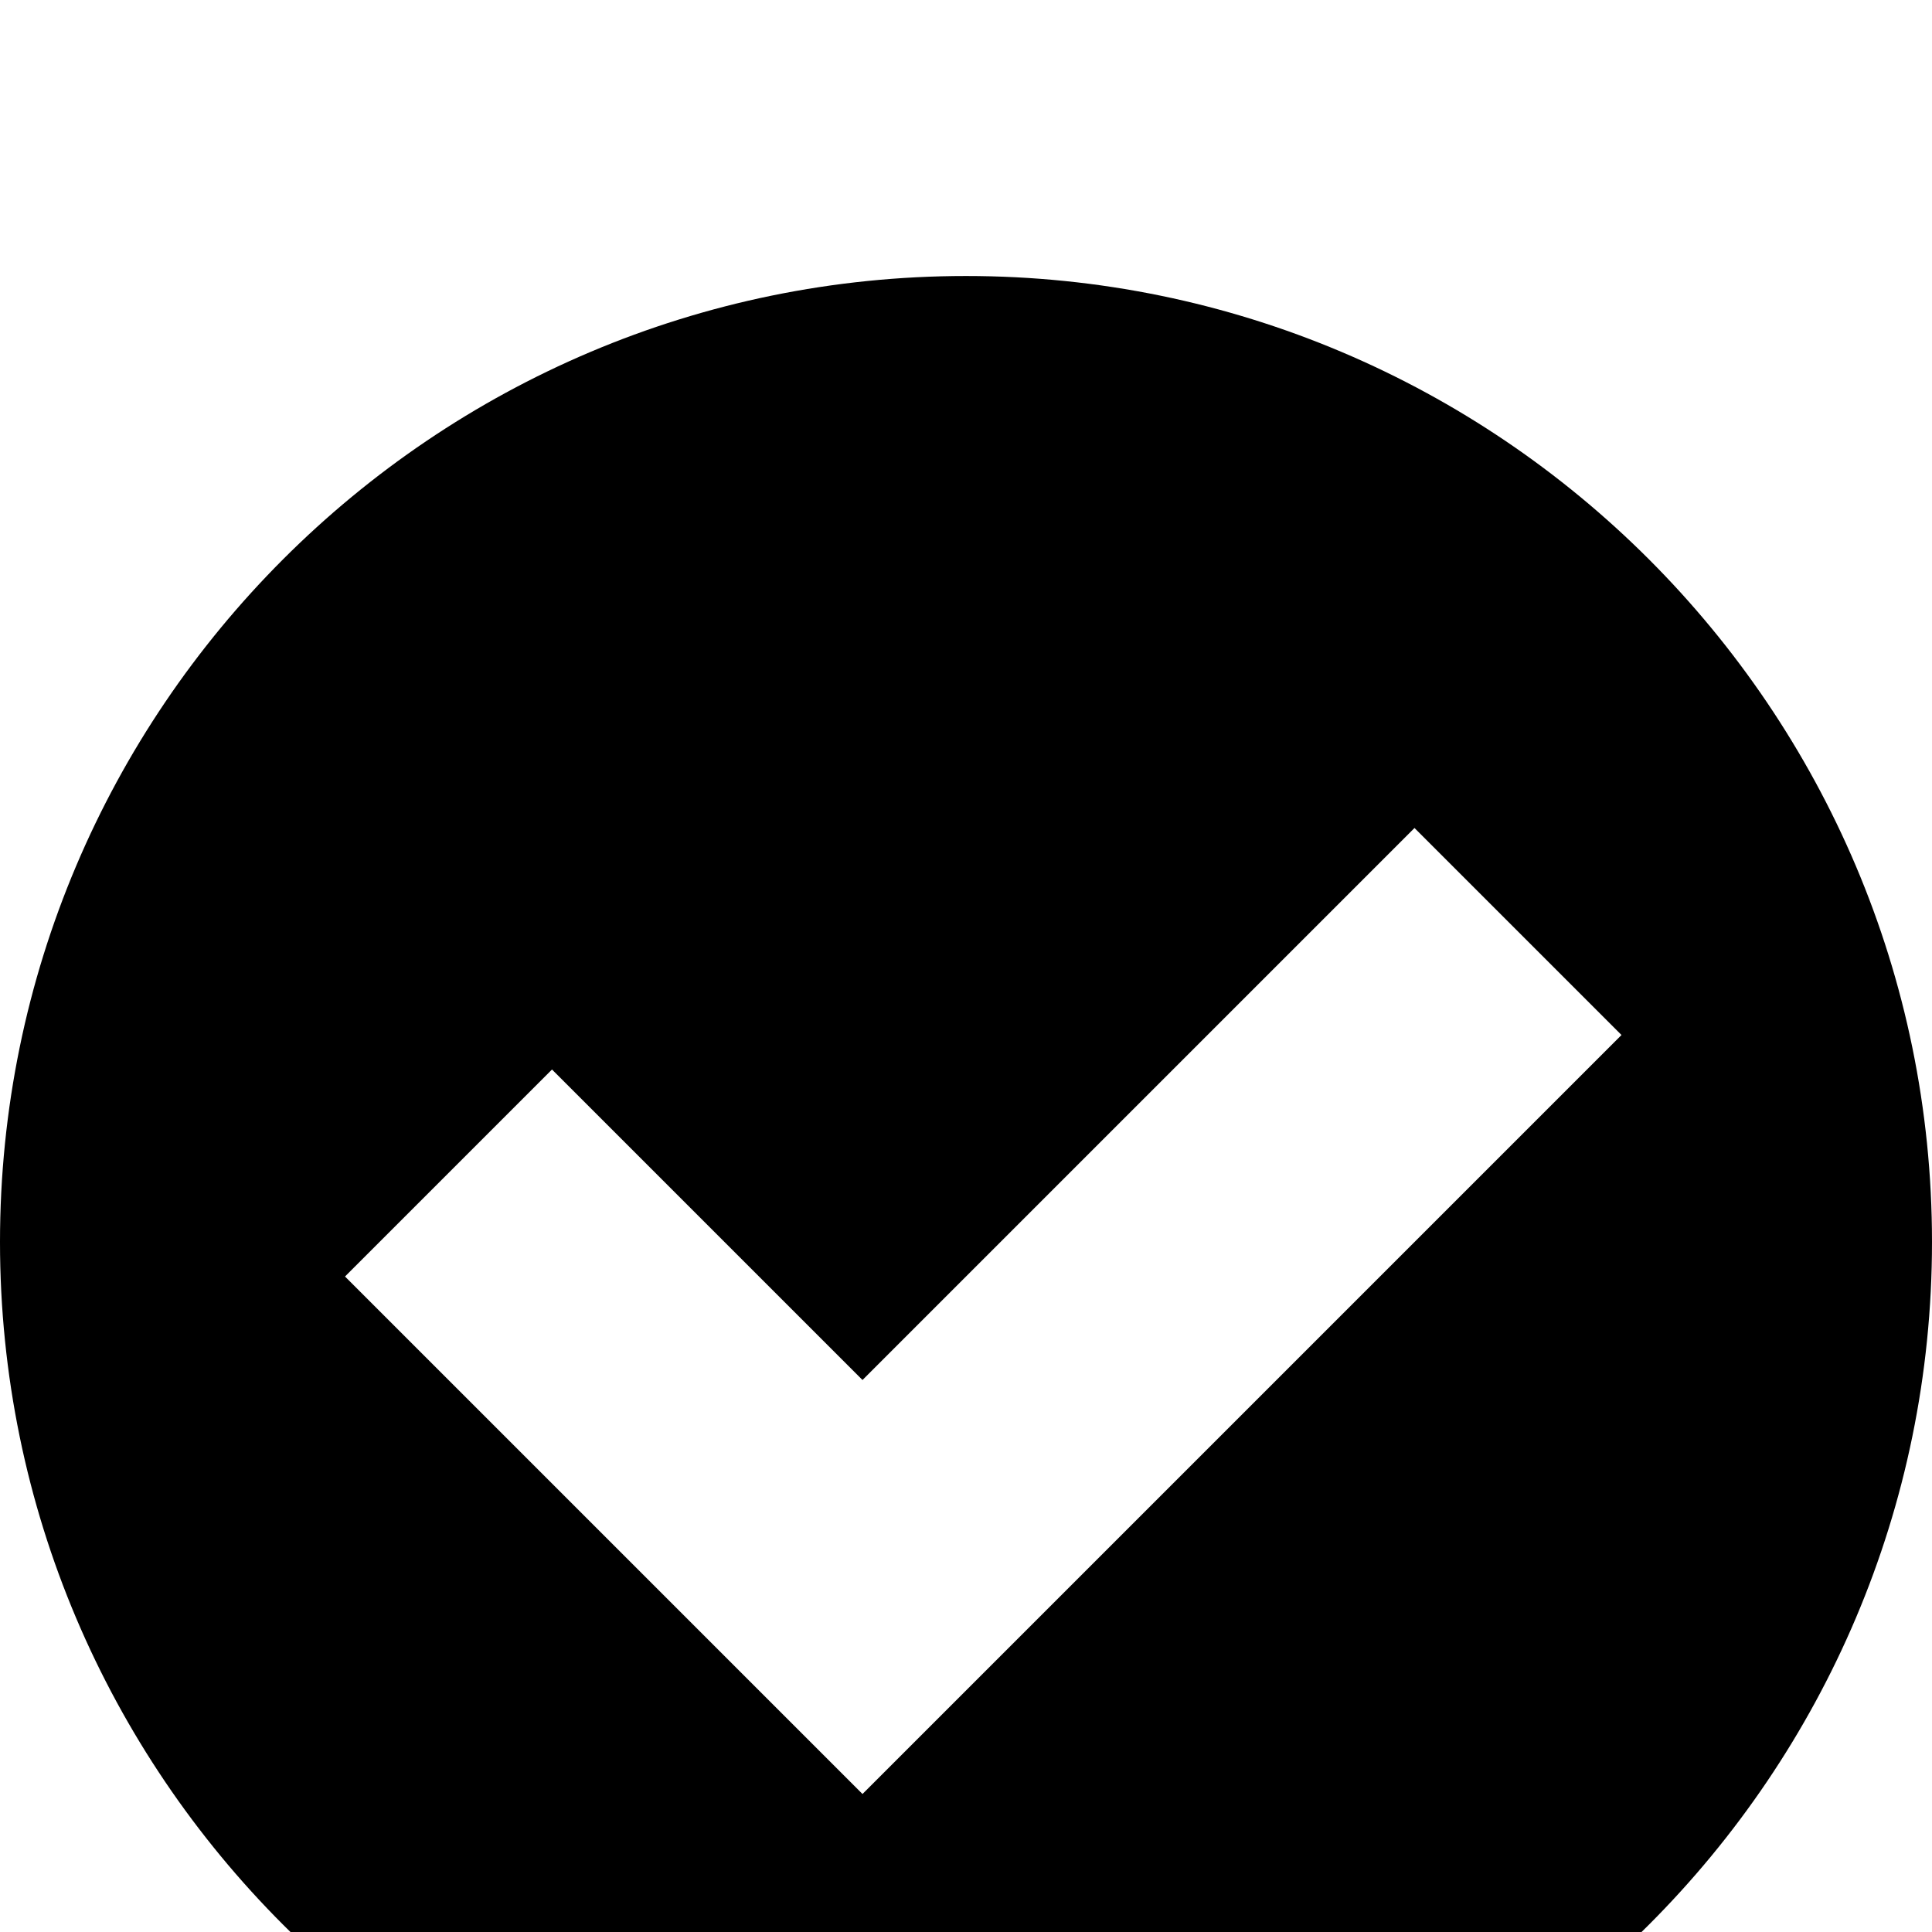 <svg xmlns="http://www.w3.org/2000/svg" viewBox="0 -144 1008 1008"><path fill="currentColor" d="M450 792l396-396-108-108-288 288-162-162-108 108zm558-288c0 278-226 504-504 504S0 782 0 504 226 0 504 0s504 226 504 504z"/></svg>
